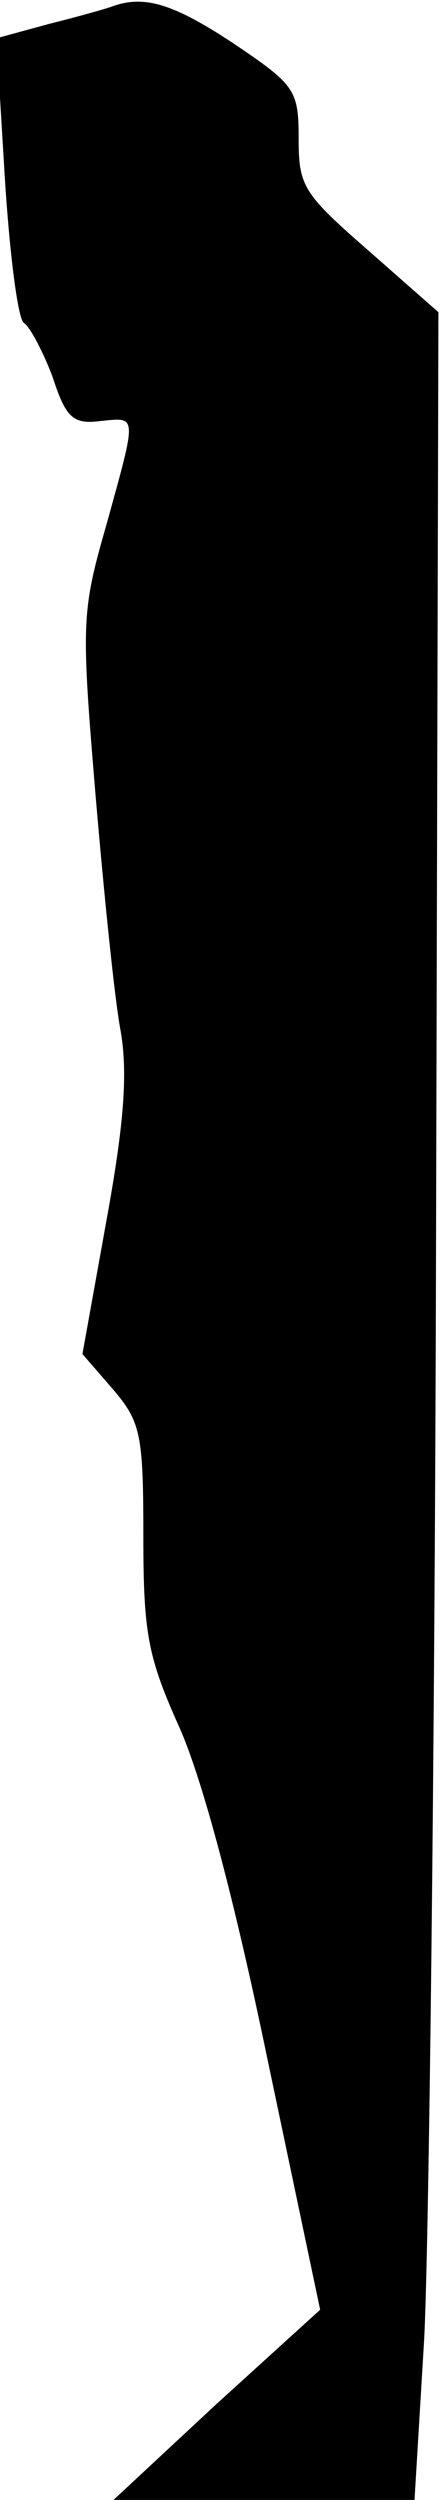 <?xml version="1.0" standalone="no"?>
<!DOCTYPE svg PUBLIC "-//W3C//DTD SVG 20010904//EN"
 "http://www.w3.org/TR/2001/REC-SVG-20010904/DTD/svg10.dtd">
<svg version="1.0" xmlns="http://www.w3.org/2000/svg"
 width="37pt" height="209pt" viewBox="0 0 37 209"
 preserveAspectRatio="xMidYMid meet">
<g transform="translate(0,209) scale(0.1,-0.1)"
fill="#000000" stroke="none">
<path fill="#000000" stroke="none" d="M95 2085 c-5 -2 -30 -9 -54 -15 l-44
-12 7 -116 c4 -64 11 -119 16 -122 5 -3 16 -24 24 -45 11 -34 17 -40 40 -37
31 3 31 7 5 -87 -21 -73 -21 -82 -9 -226 7 -82 16 -171 21 -197 6 -35 3 -77
-12 -159 l-20 -111 26 -30 c23 -27 25 -38 25 -123 0 -82 4 -101 31 -161 19
-44 45 -141 73 -276 l44 -209 -87 -79 -86 -80 126 0 126 0 8 133 c4 72 9 484
10 914 l2 782 -58 51 c-55 48 -59 54 -59 94 0 41 -3 45 -55 80 -50 33 -74 40
-100 31z"/>
</g>
</svg>
